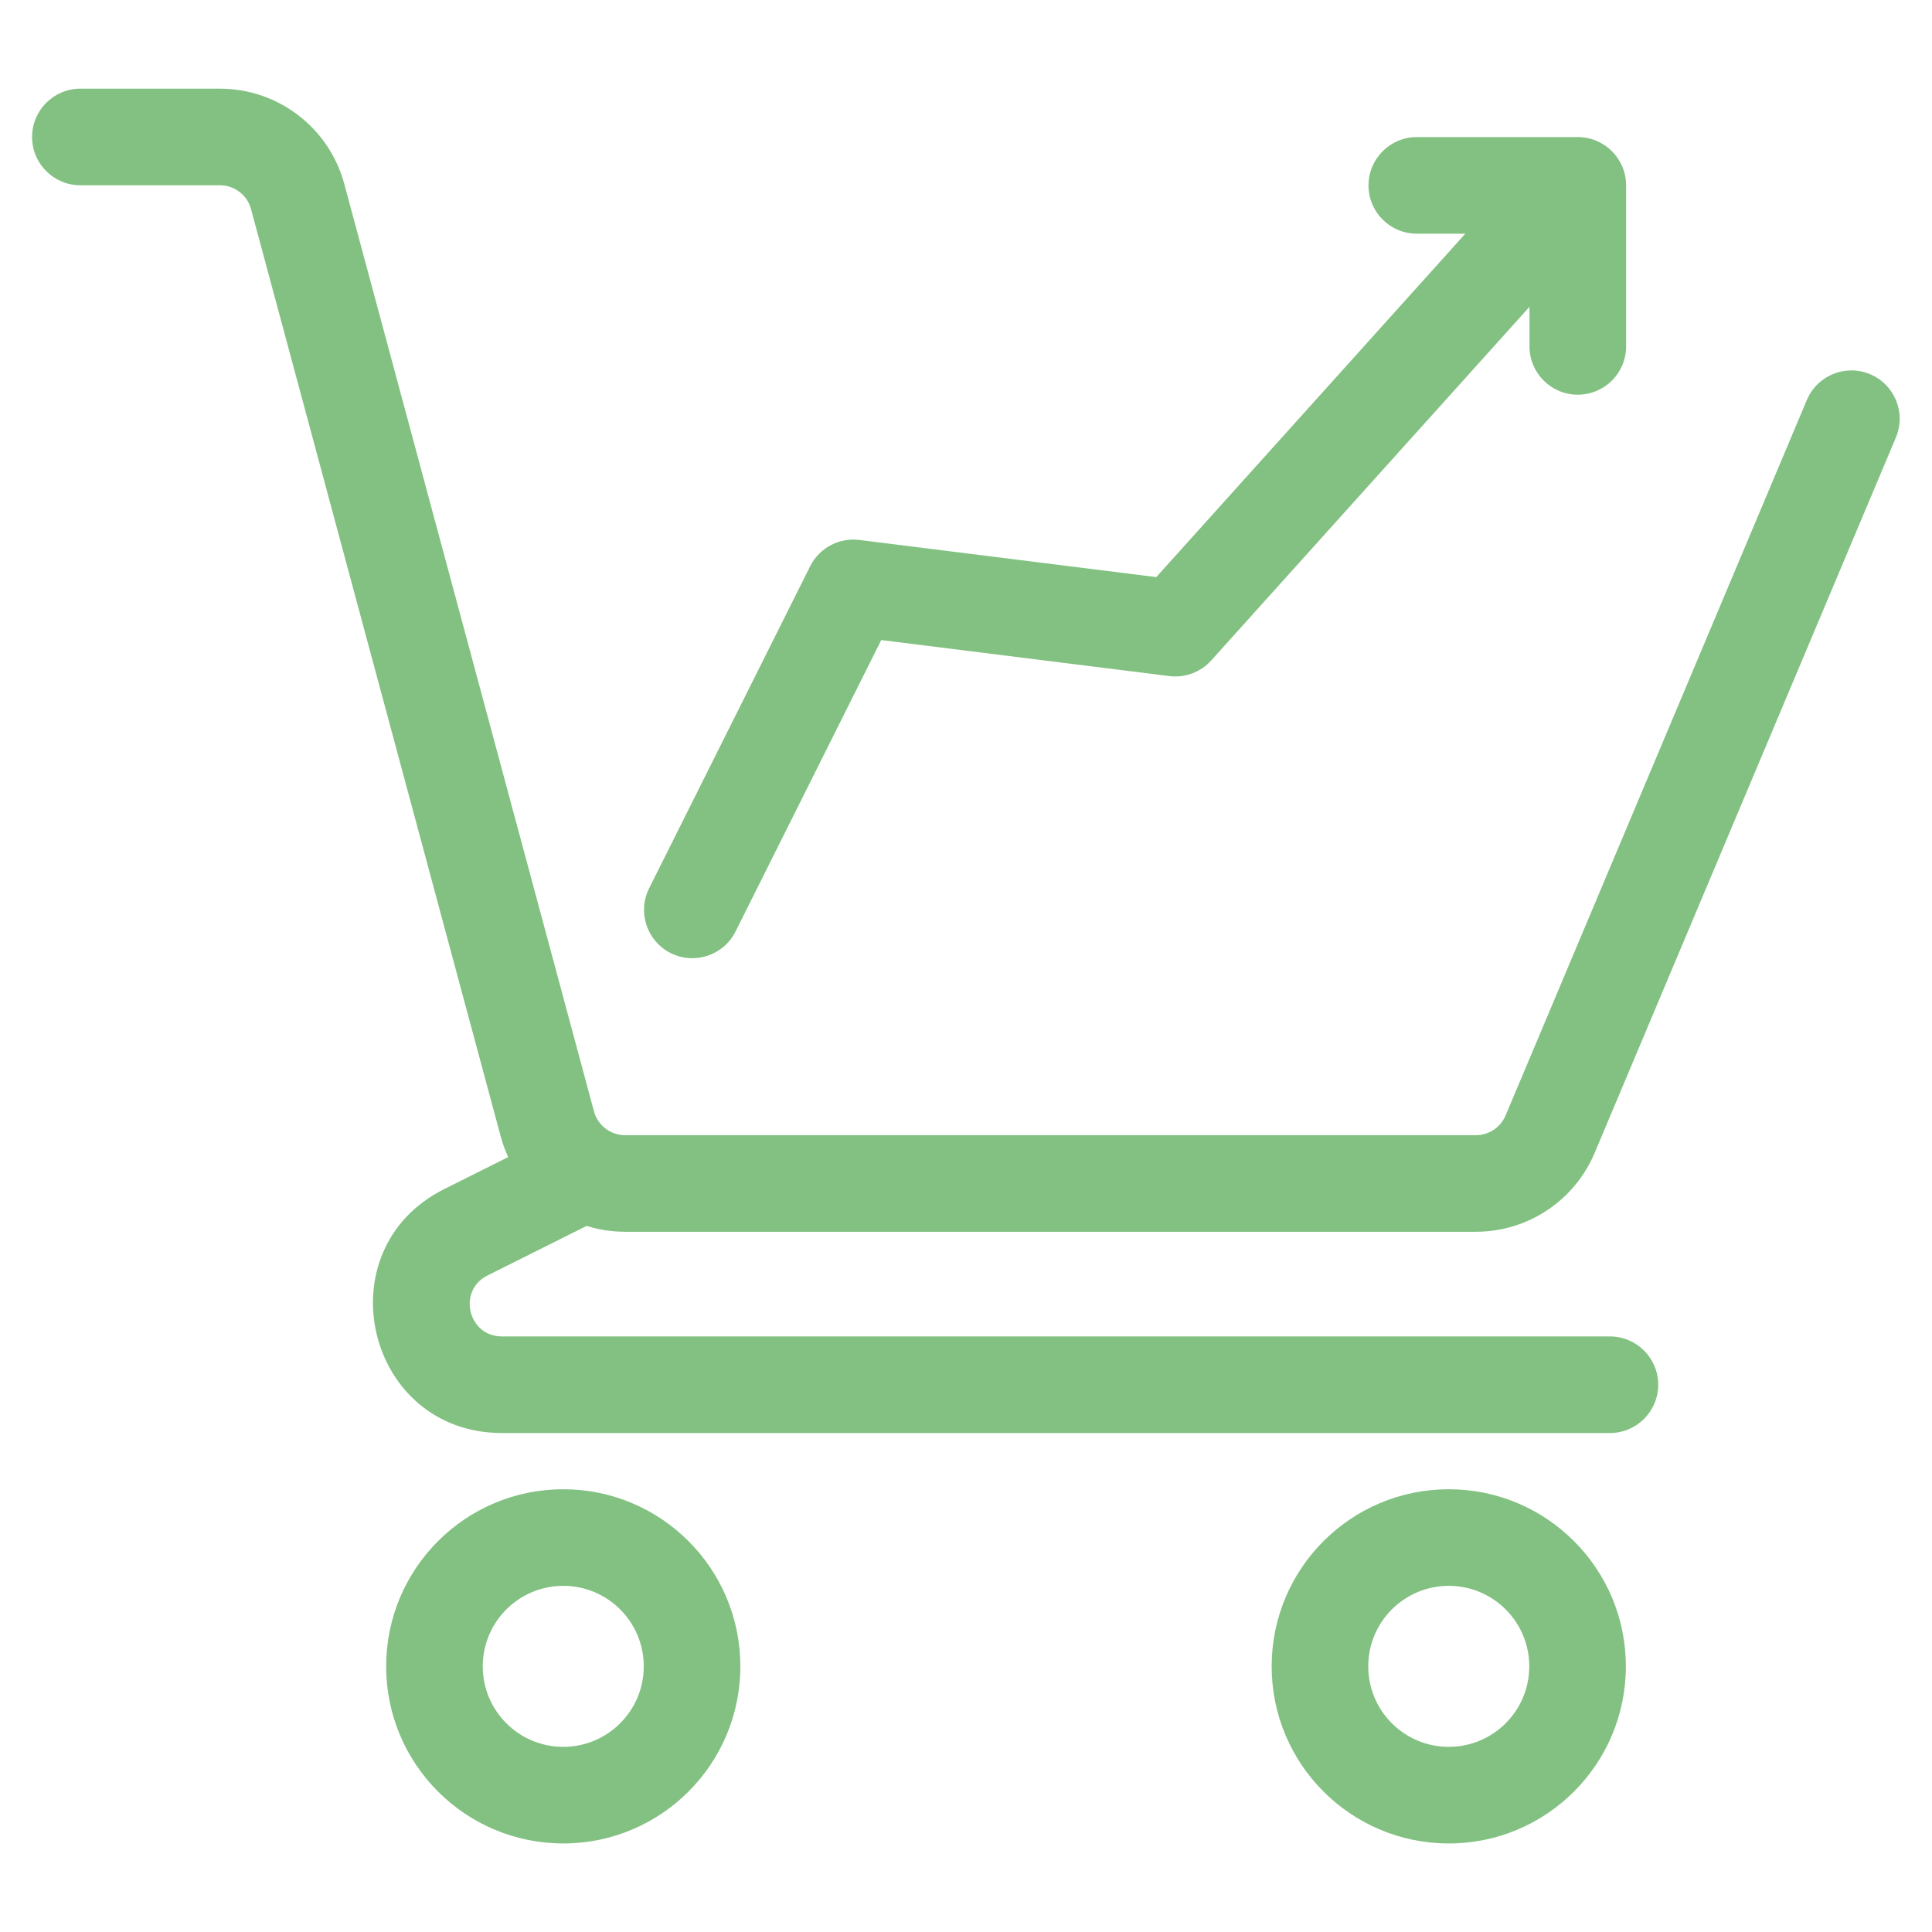 <svg width="48" height="48" viewBox="0 0 48 48" fill="none" xmlns="http://www.w3.org/2000/svg">
<path fill-rule="evenodd" clip-rule="evenodd" d="M0.797 3.403C0.797 2.74 1.334 2.203 1.997 2.203H5.464C6.911 2.203 8.178 3.174 8.554 4.571L14.757 27.611C14.851 27.96 15.168 28.203 15.53 28.203H36.669C36.991 28.203 37.281 28.01 37.406 27.714L44.891 9.937C45.148 9.327 45.852 9.04 46.462 9.297C47.073 9.554 47.36 10.258 47.103 10.869L39.618 28.645C39.118 29.831 37.956 30.603 36.669 30.603H15.53C14.083 30.603 12.816 29.632 12.44 28.235L6.237 5.195C6.143 4.846 5.826 4.603 5.464 4.603H1.997C1.334 4.603 0.797 4.066 0.797 3.403Z" fill="#82C182"/>
<path fill-rule="evenodd" clip-rule="evenodd" d="M15.072 28.867C15.368 29.459 15.128 30.18 14.535 30.477L12.113 31.688C11.358 32.065 11.626 33.203 12.47 33.203H39.998C40.661 33.203 41.198 33.741 41.198 34.403C41.198 35.066 40.661 35.603 39.998 35.603H12.47C9.094 35.603 8.019 31.051 11.039 29.541L13.462 28.33C14.054 28.034 14.775 28.274 15.072 28.867Z" fill="#82C182"/>
<path fill-rule="evenodd" clip-rule="evenodd" d="M18.394 41.4C18.394 43.83 16.424 45.8 13.994 45.8C11.564 45.8 9.594 43.83 9.594 41.4C9.594 38.97 11.564 37 13.994 37C16.424 37 18.394 38.97 18.394 41.4ZM13.994 43.4C15.098 43.4 15.994 42.505 15.994 41.4C15.994 40.295 15.098 39.4 13.994 39.4C12.889 39.4 11.994 40.295 11.994 41.4C11.994 42.505 12.889 43.4 13.994 43.4Z" fill="#82C182"/>
<path fill-rule="evenodd" clip-rule="evenodd" d="M40.394 41.4C40.394 43.83 38.424 45.8 35.994 45.8C33.564 45.8 31.594 43.83 31.594 41.4C31.594 38.97 33.564 37 35.994 37C38.424 37 40.394 38.97 40.394 41.4ZM35.994 43.4C37.098 43.4 37.994 42.505 37.994 41.4C37.994 40.295 37.098 39.4 35.994 39.4C34.889 39.4 33.994 40.295 33.994 41.4C33.994 42.505 34.889 43.4 35.994 43.4Z" fill="#82C182"/>
<path fill-rule="evenodd" clip-rule="evenodd" d="M34 4.606C34 3.944 34.537 3.406 35.2 3.406H39.2C39.863 3.406 40.4 3.944 40.4 4.606V8.606C40.4 9.269 39.863 9.806 39.2 9.806C38.537 9.806 38 9.269 38 8.606V5.806H35.2C34.537 5.806 34 5.269 34 4.606Z" fill="#82C182"/>
<path fill-rule="evenodd" clip-rule="evenodd" d="M39.003 4.714C39.496 5.158 39.536 5.916 39.092 6.409L30.092 16.409C29.83 16.701 29.441 16.846 29.051 16.797L21.894 15.902L18.274 23.143C17.977 23.736 17.256 23.976 16.664 23.68C16.071 23.383 15.831 22.662 16.127 22.07L20.127 14.07C20.355 13.614 20.844 13.352 21.349 13.415L28.727 14.338L37.308 4.803C37.752 4.311 38.51 4.271 39.003 4.714Z" fill="#82C182"/>
</svg>
